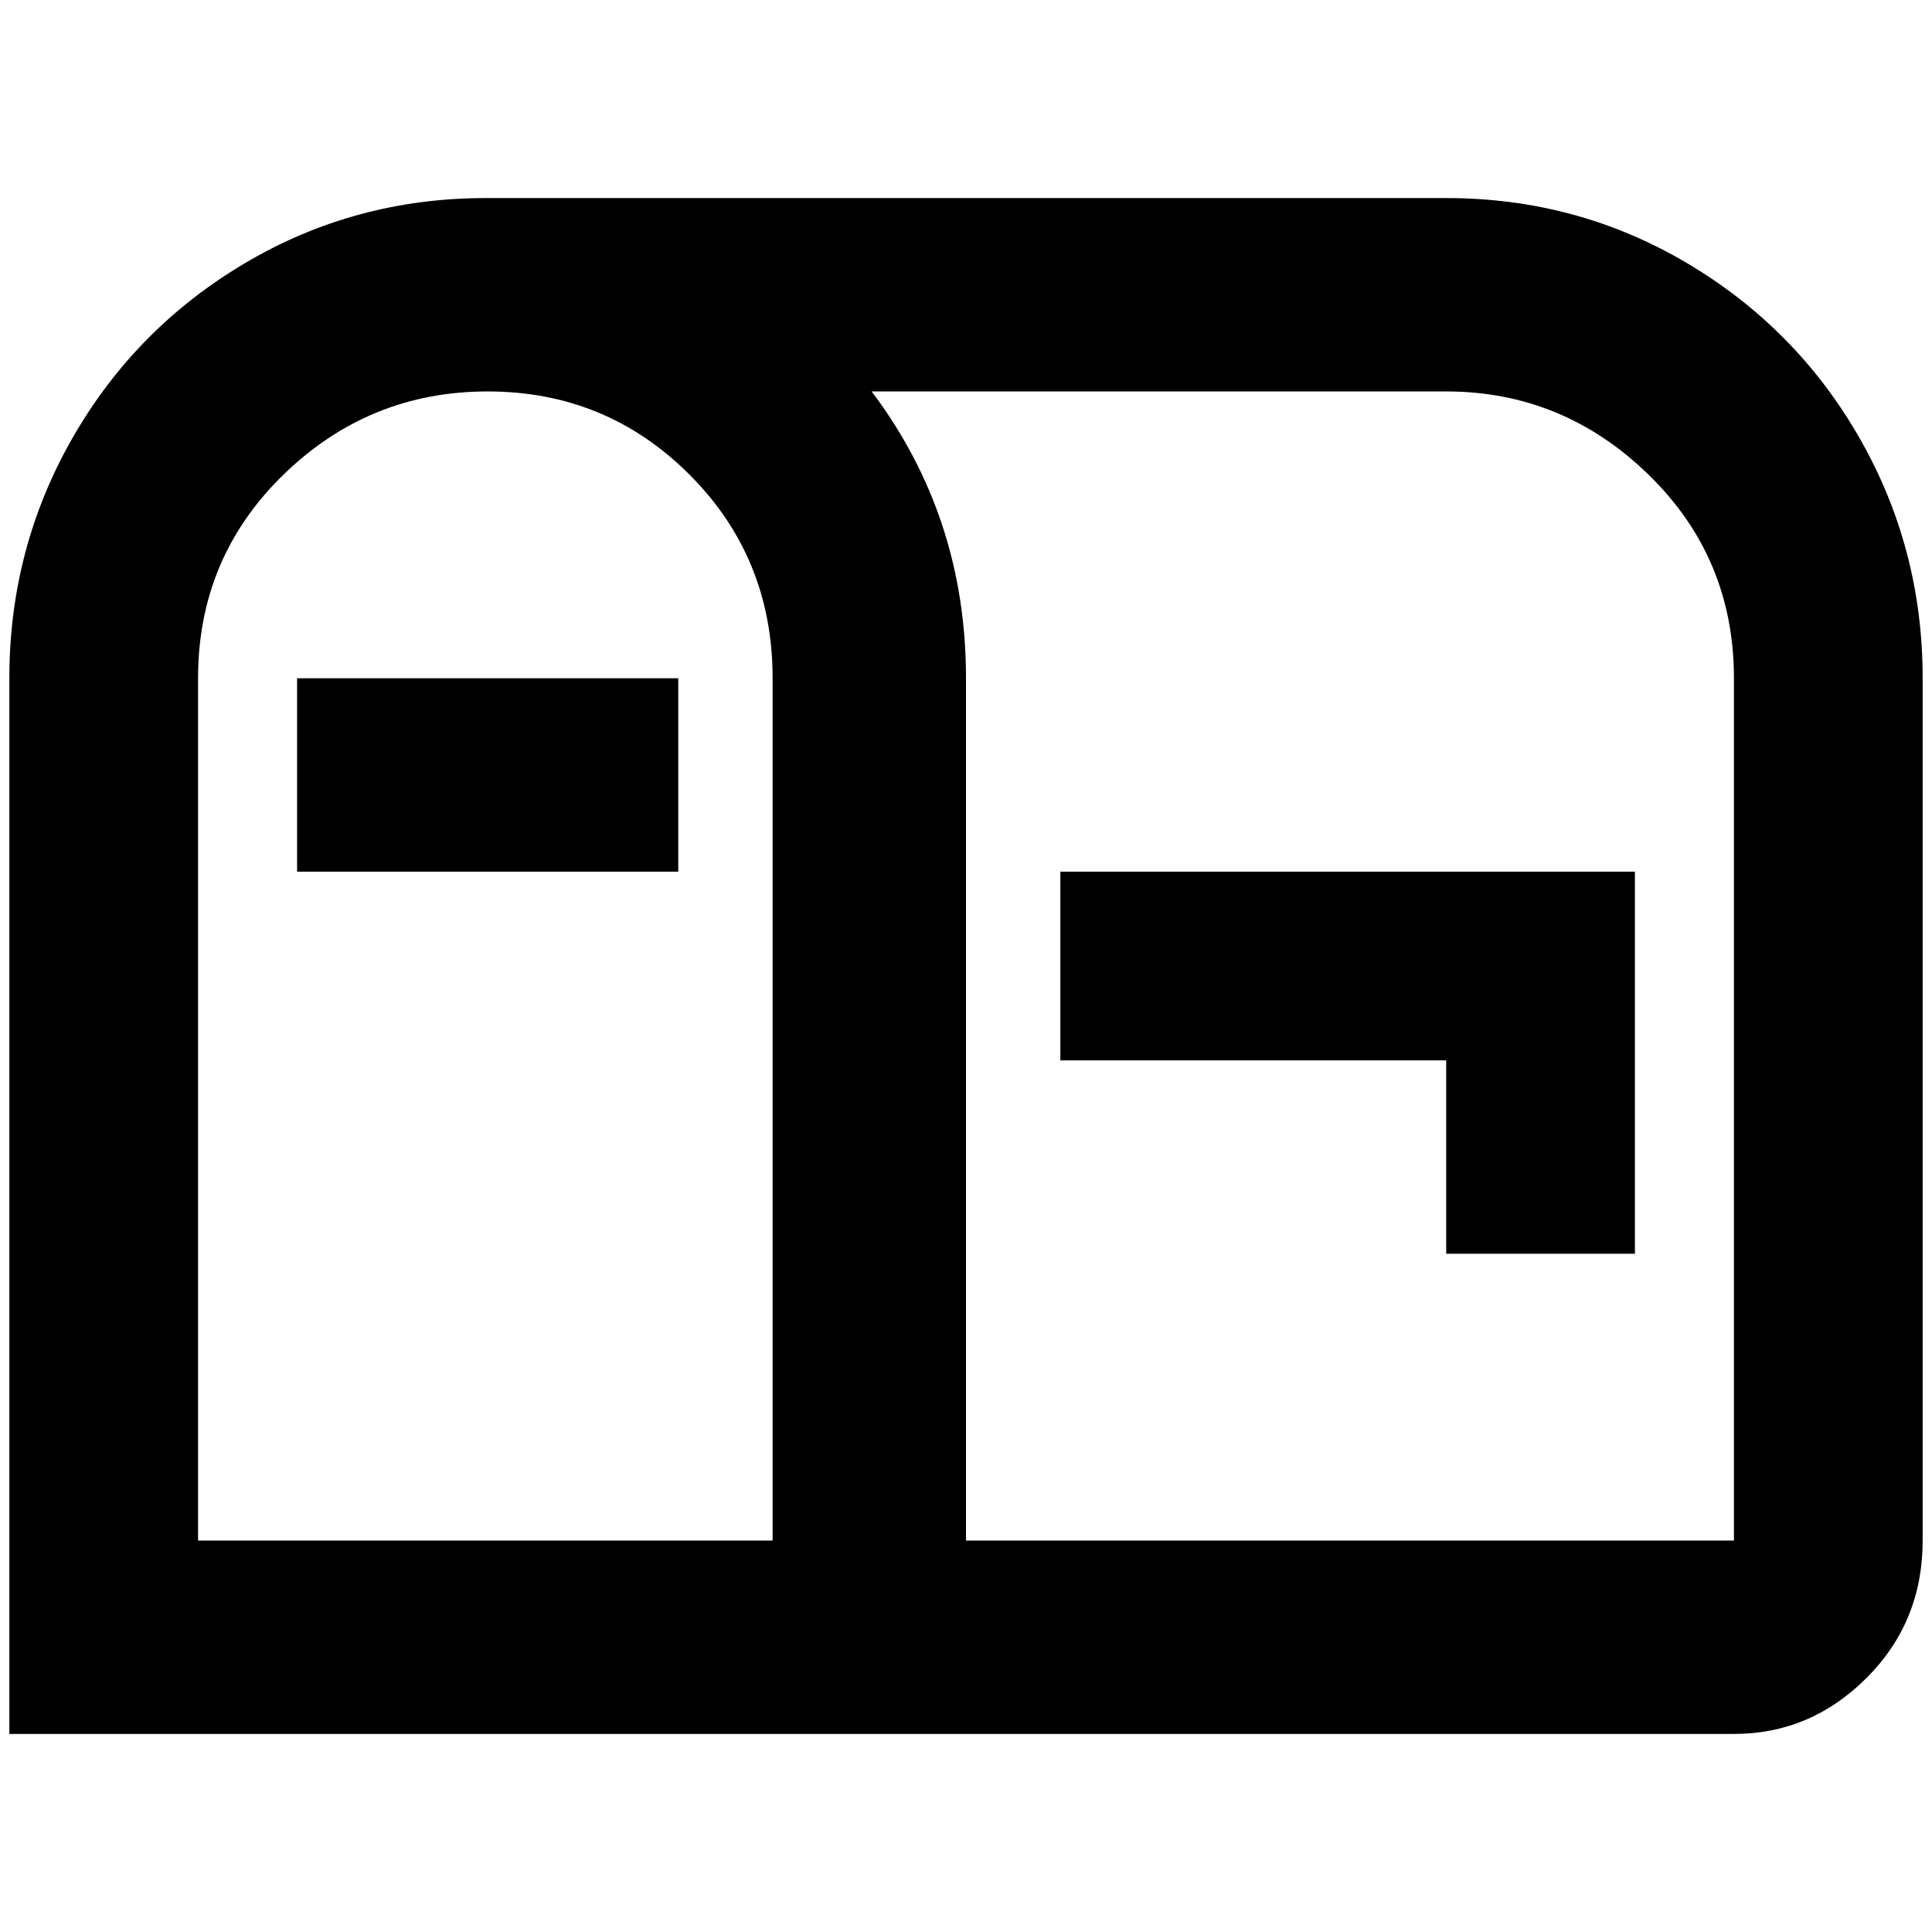 <?xml version="1.0" standalone="no"?>
<!DOCTYPE svg PUBLIC "-//W3C//DTD SVG 1.1//EN" "http://www.w3.org/Graphics/SVG/1.1/DTD/svg11.dtd" >
<svg xmlns="http://www.w3.org/2000/svg" xmlns:xlink="http://www.w3.org/1999/xlink" version="1.1" width="2048" height="2048" viewBox="-10 0 2068 2048">
   <path fill="currentColor"
d="M1538 202h-1028q-140 0 -257.5 69.5t-185 187.5t-67.5 257v1130h1846q82 0 142 -60t60 -147v-923q0 -139 -67.5 -257t-185 -187.5t-257.5 -69.5zM817 1639h-615v-923q0 -129 91.5 -218t218.5 -89t216 89t89 218v923zM1846 1639h-822v-923q0 -173 -101 -307h615
q125 0 216.5 89t91.5 218v923zM1125 923v202h413v207h202v-409h-615zM716 923h-408v-207h408v207z" />
</svg>
